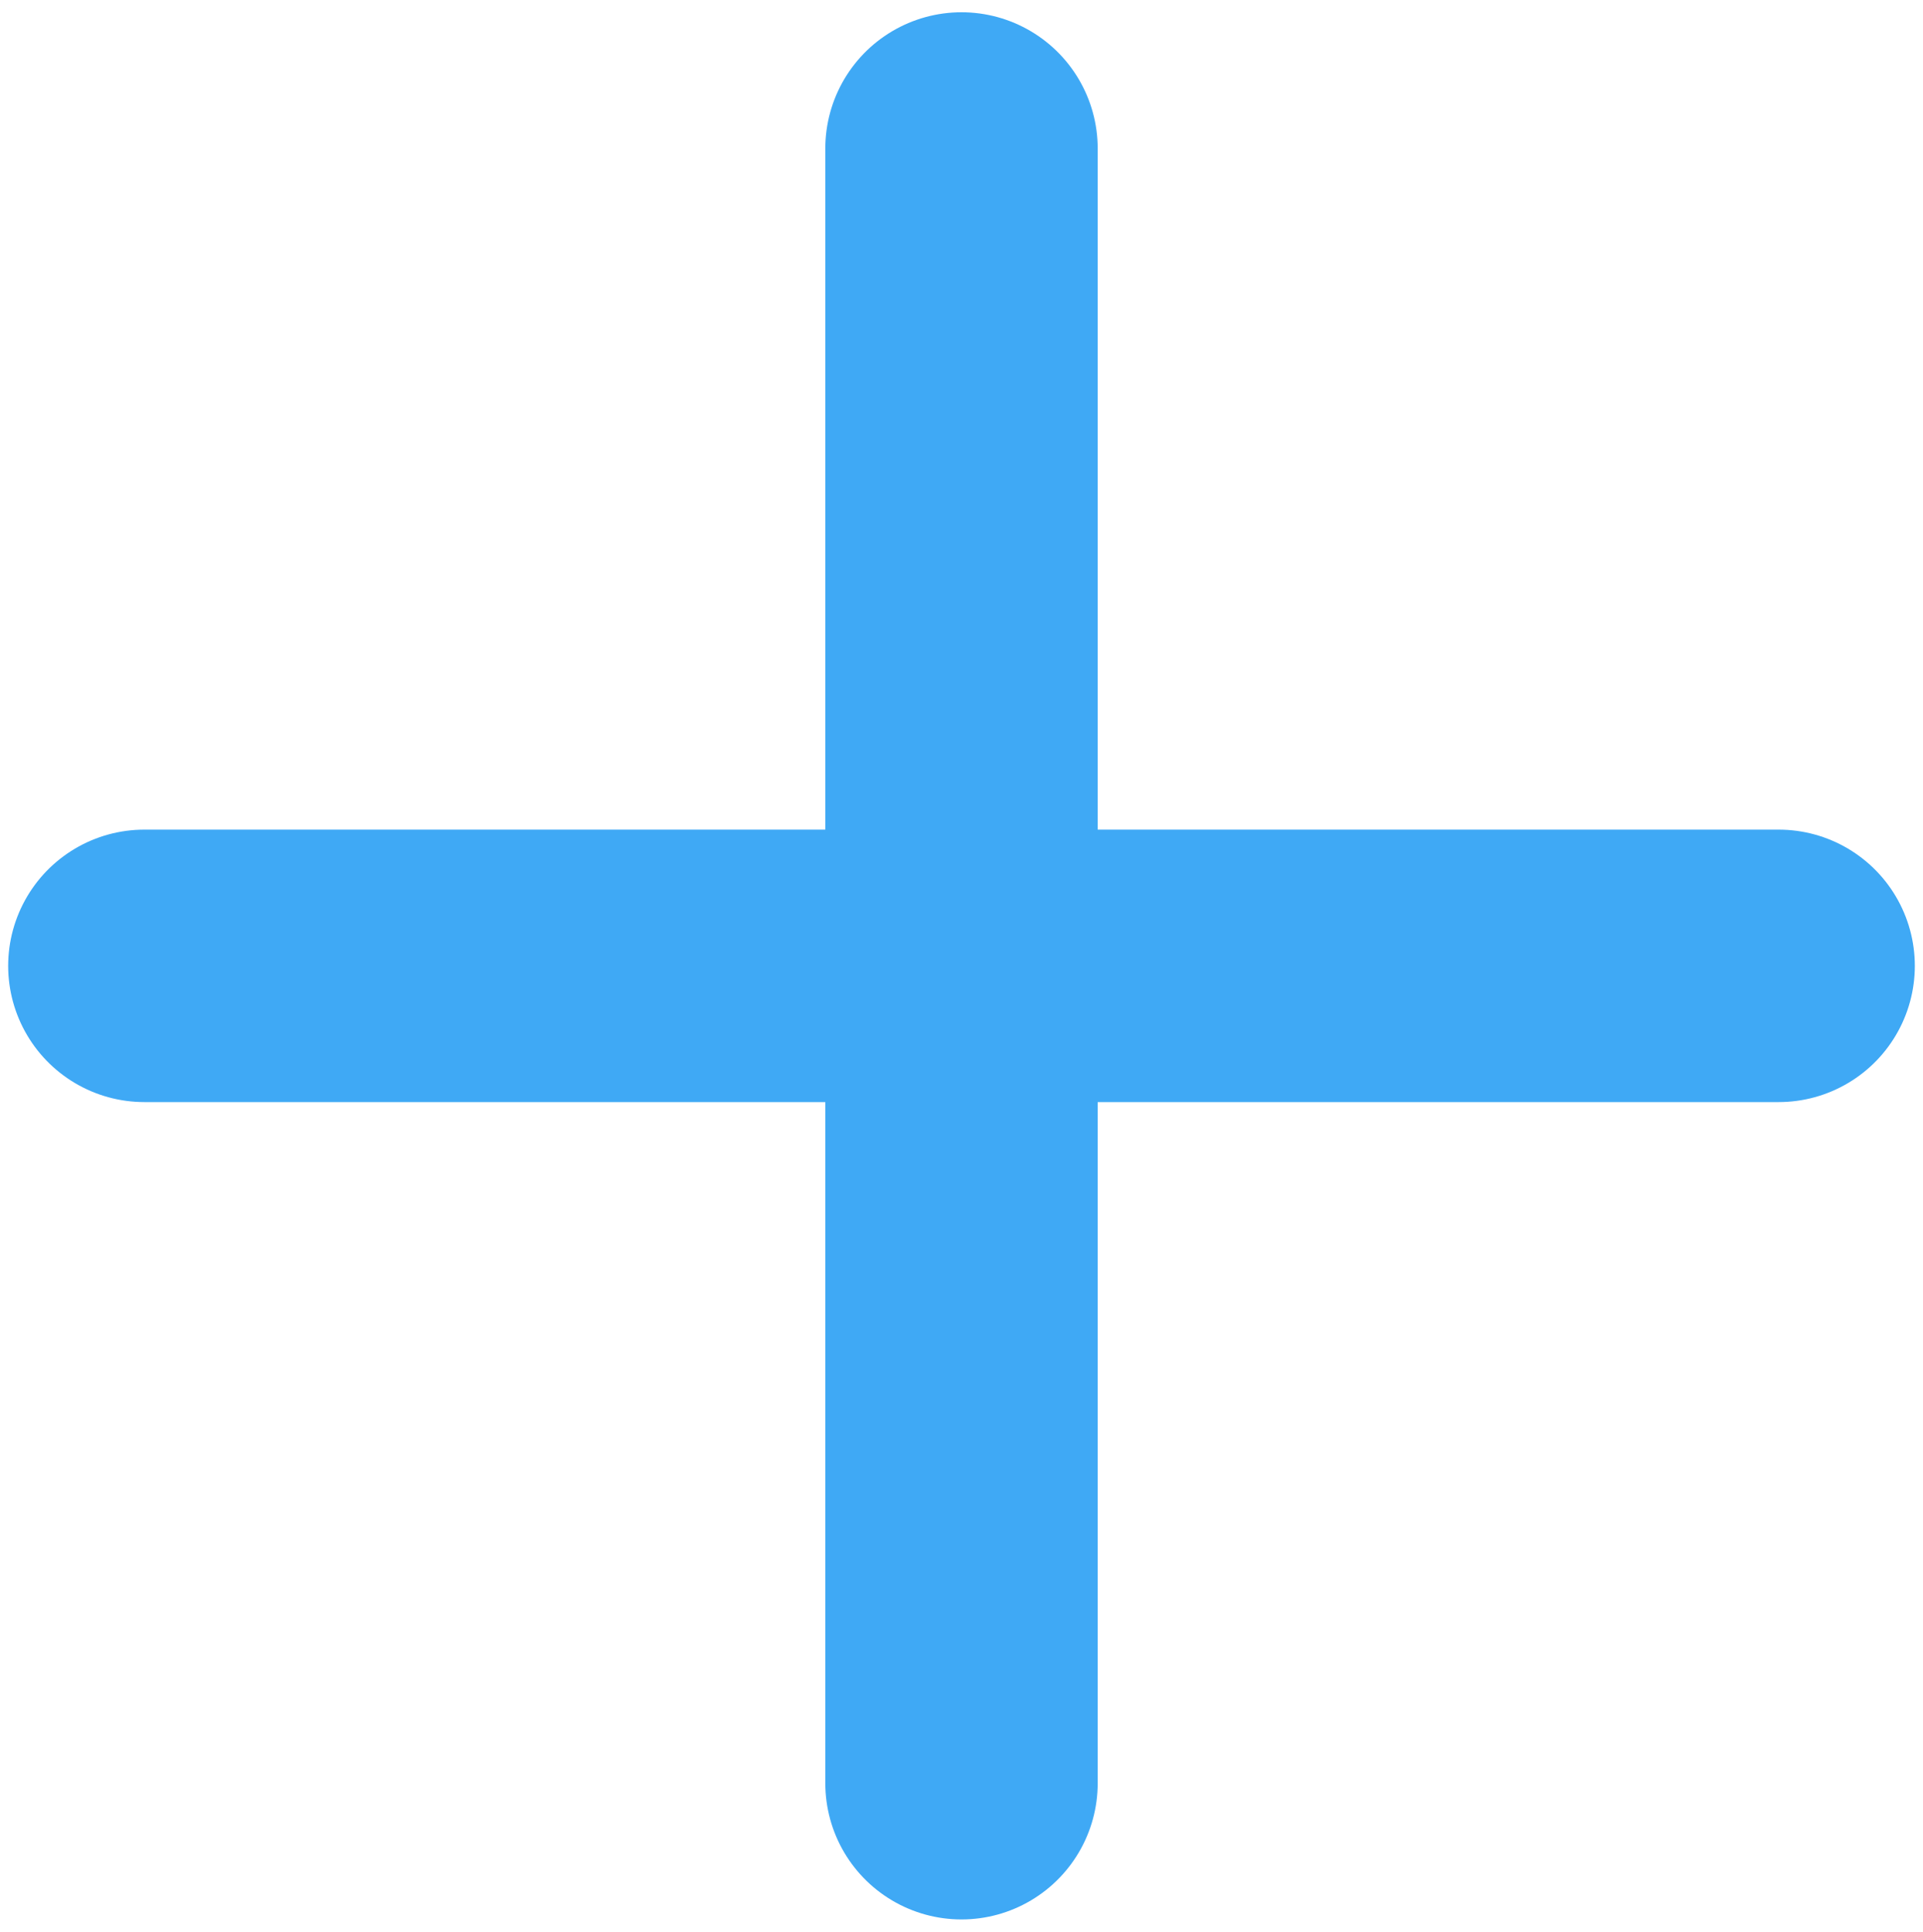 <svg id="Layer_1" data-name="Layer 1" xmlns="http://www.w3.org/2000/svg" viewBox="0 0 14.12 14.18"><defs><style>.cls-1{fill:none;stroke:#3fa9f5;stroke-linecap:round;stroke-linejoin:round;stroke-width:2px;}</style></defs><path class="cls-1" d="M1.06,7.09h12"/><path class="cls-1" d="M7.06,13.09v-12"/></svg>